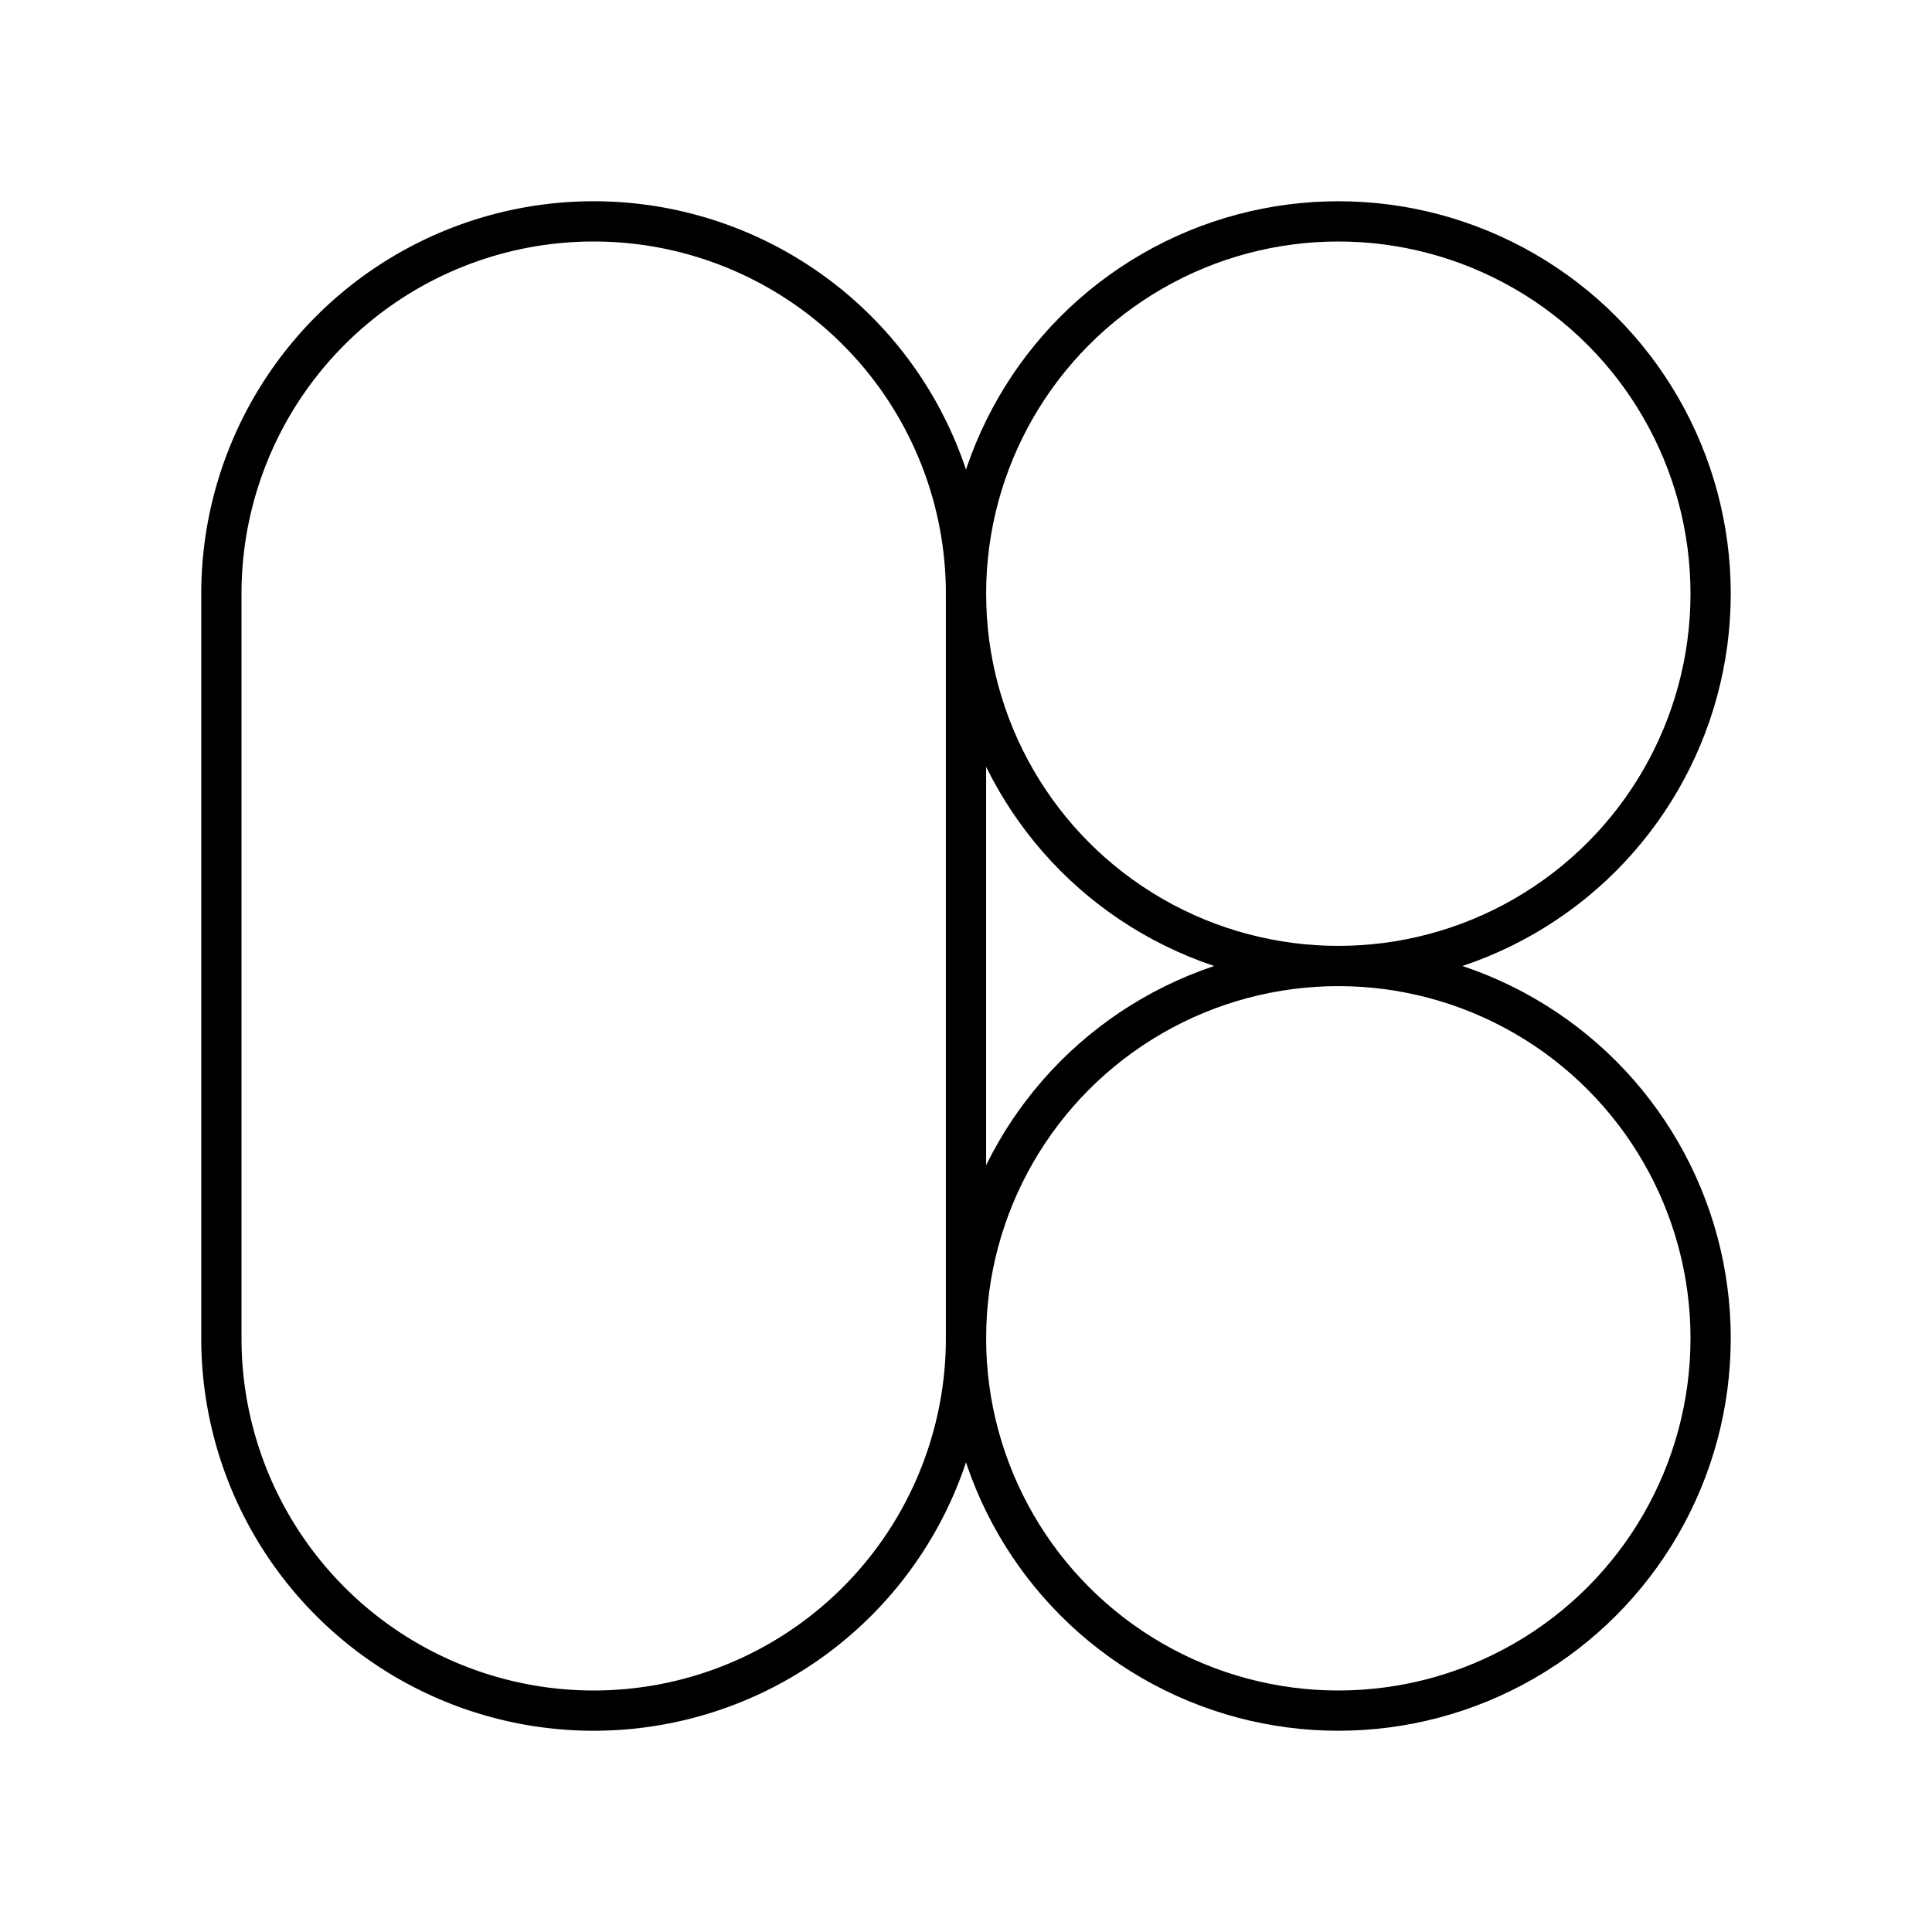 <svg xmlns="http://www.w3.org/2000/svg" xmlns:xlink="http://www.w3.org/1999/xlink" width="48" height="48" viewBox="0 0 48 48"><path fill="none" stroke="currentColor" stroke-linecap="round" stroke-linejoin="round" d="M14.75 5.5A9.25 9.25 0 0 1 24 14.75v18.5a9.25 9.25 0 0 1-9.25 9.25h0a9.25 9.25 0 0 1-9.25-9.25v-18.5a9.25 9.25 0 0 1 9.25-9.25"/><circle cx="33.25" cy="14.75" r="9.25" fill="none" stroke="currentColor" stroke-linecap="round" stroke-linejoin="round"/><circle cx="33.25" cy="33.25" r="9.25" fill="none" stroke="currentColor" stroke-linecap="round" stroke-linejoin="round"/></svg>